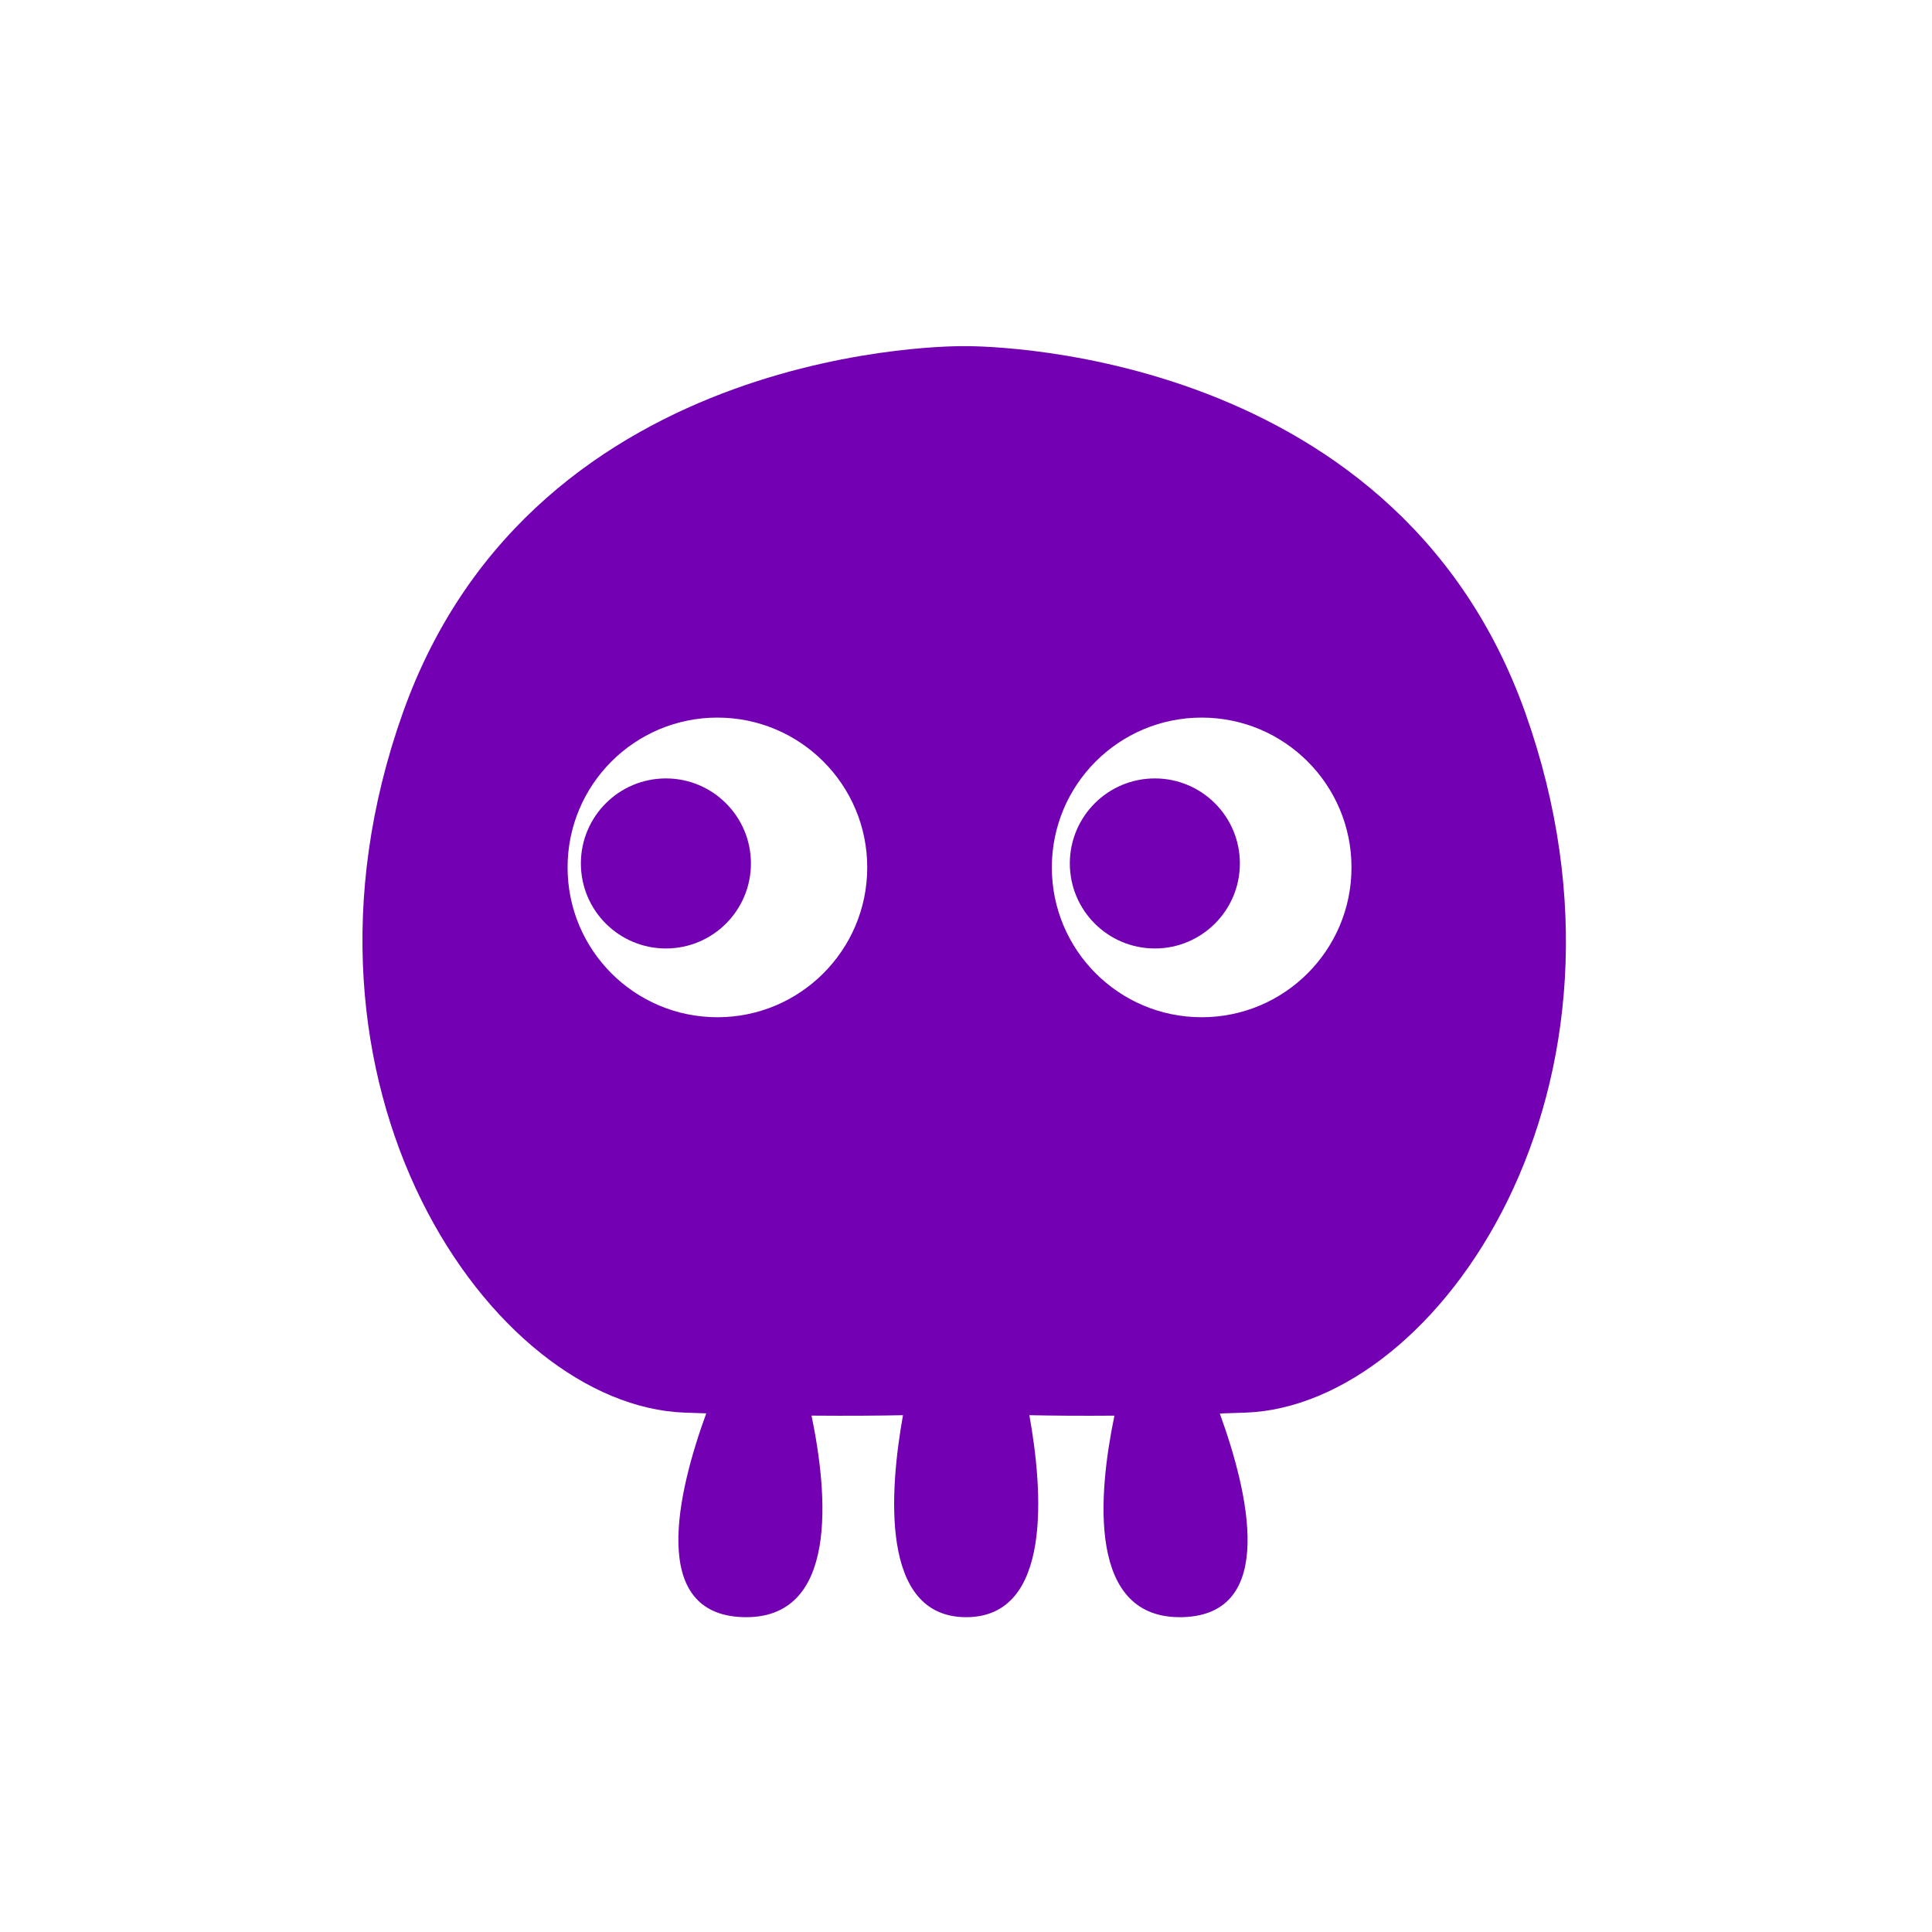 <svg height='100px' width='100px'  fill="#7400B3" xmlns="http://www.w3.org/2000/svg" xmlns:xlink="http://www.w3.org/1999/xlink" version="1.1" x="0px" y="0px" viewBox="0 0 100 100" enable-background="new 0 0 100 100" xml:space="preserve"><g><path d="M38.868,44.692c0,2.431-1.971,4.401-4.401,4.401s-4.401-1.971-4.401-4.401s1.971-4.401,4.401-4.401   S38.868,42.261,38.868,44.692z M59.775,40.291c-2.431,0-4.401,1.971-4.401,4.401s1.971,4.401,4.401,4.401s4.401-1.971,4.401-4.401   S62.206,40.291,59.775,40.291z M64.479,73.117c-0.464,0.018-0.903,0.031-1.343,0.045c1.491,4.102,2.968,10.374-1.883,10.54   c-5.018,0.171-4.408-6.401-3.57-10.428c-1.795,0.014-3.252,0-4.403-0.024c0.688,3.829,1.229,10.455-3.271,10.455   c-4.499,0-3.958-6.626-3.27-10.455c-1.222,0.025-2.797,0.039-4.735,0.022c0.838,4.026,1.448,10.601-3.57,10.43   c-4.853-0.166-3.372-6.445-1.879-10.547c-0.372-0.012-0.736-0.023-1.125-0.038c-9.995-0.367-21.458-16.871-14.58-36.22   c6.877-19.348,29.057-18.98,29.057-18.98s22.167-0.368,29.043,18.98C85.827,56.246,74.474,72.75,64.479,73.117z M44.888,44.898   c0-4.283-3.472-7.755-7.755-7.755c-4.284,0-7.755,3.473-7.755,7.755c0,4.282,3.471,7.754,7.755,7.754   C41.416,52.652,44.888,49.18,44.888,44.898z M69.953,44.898c0-4.283-3.471-7.755-7.754-7.755c-4.285,0-7.756,3.473-7.756,7.755   c0,4.282,3.471,7.754,7.756,7.754C66.482,52.652,69.953,49.18,69.953,44.898z"></path></g></svg>